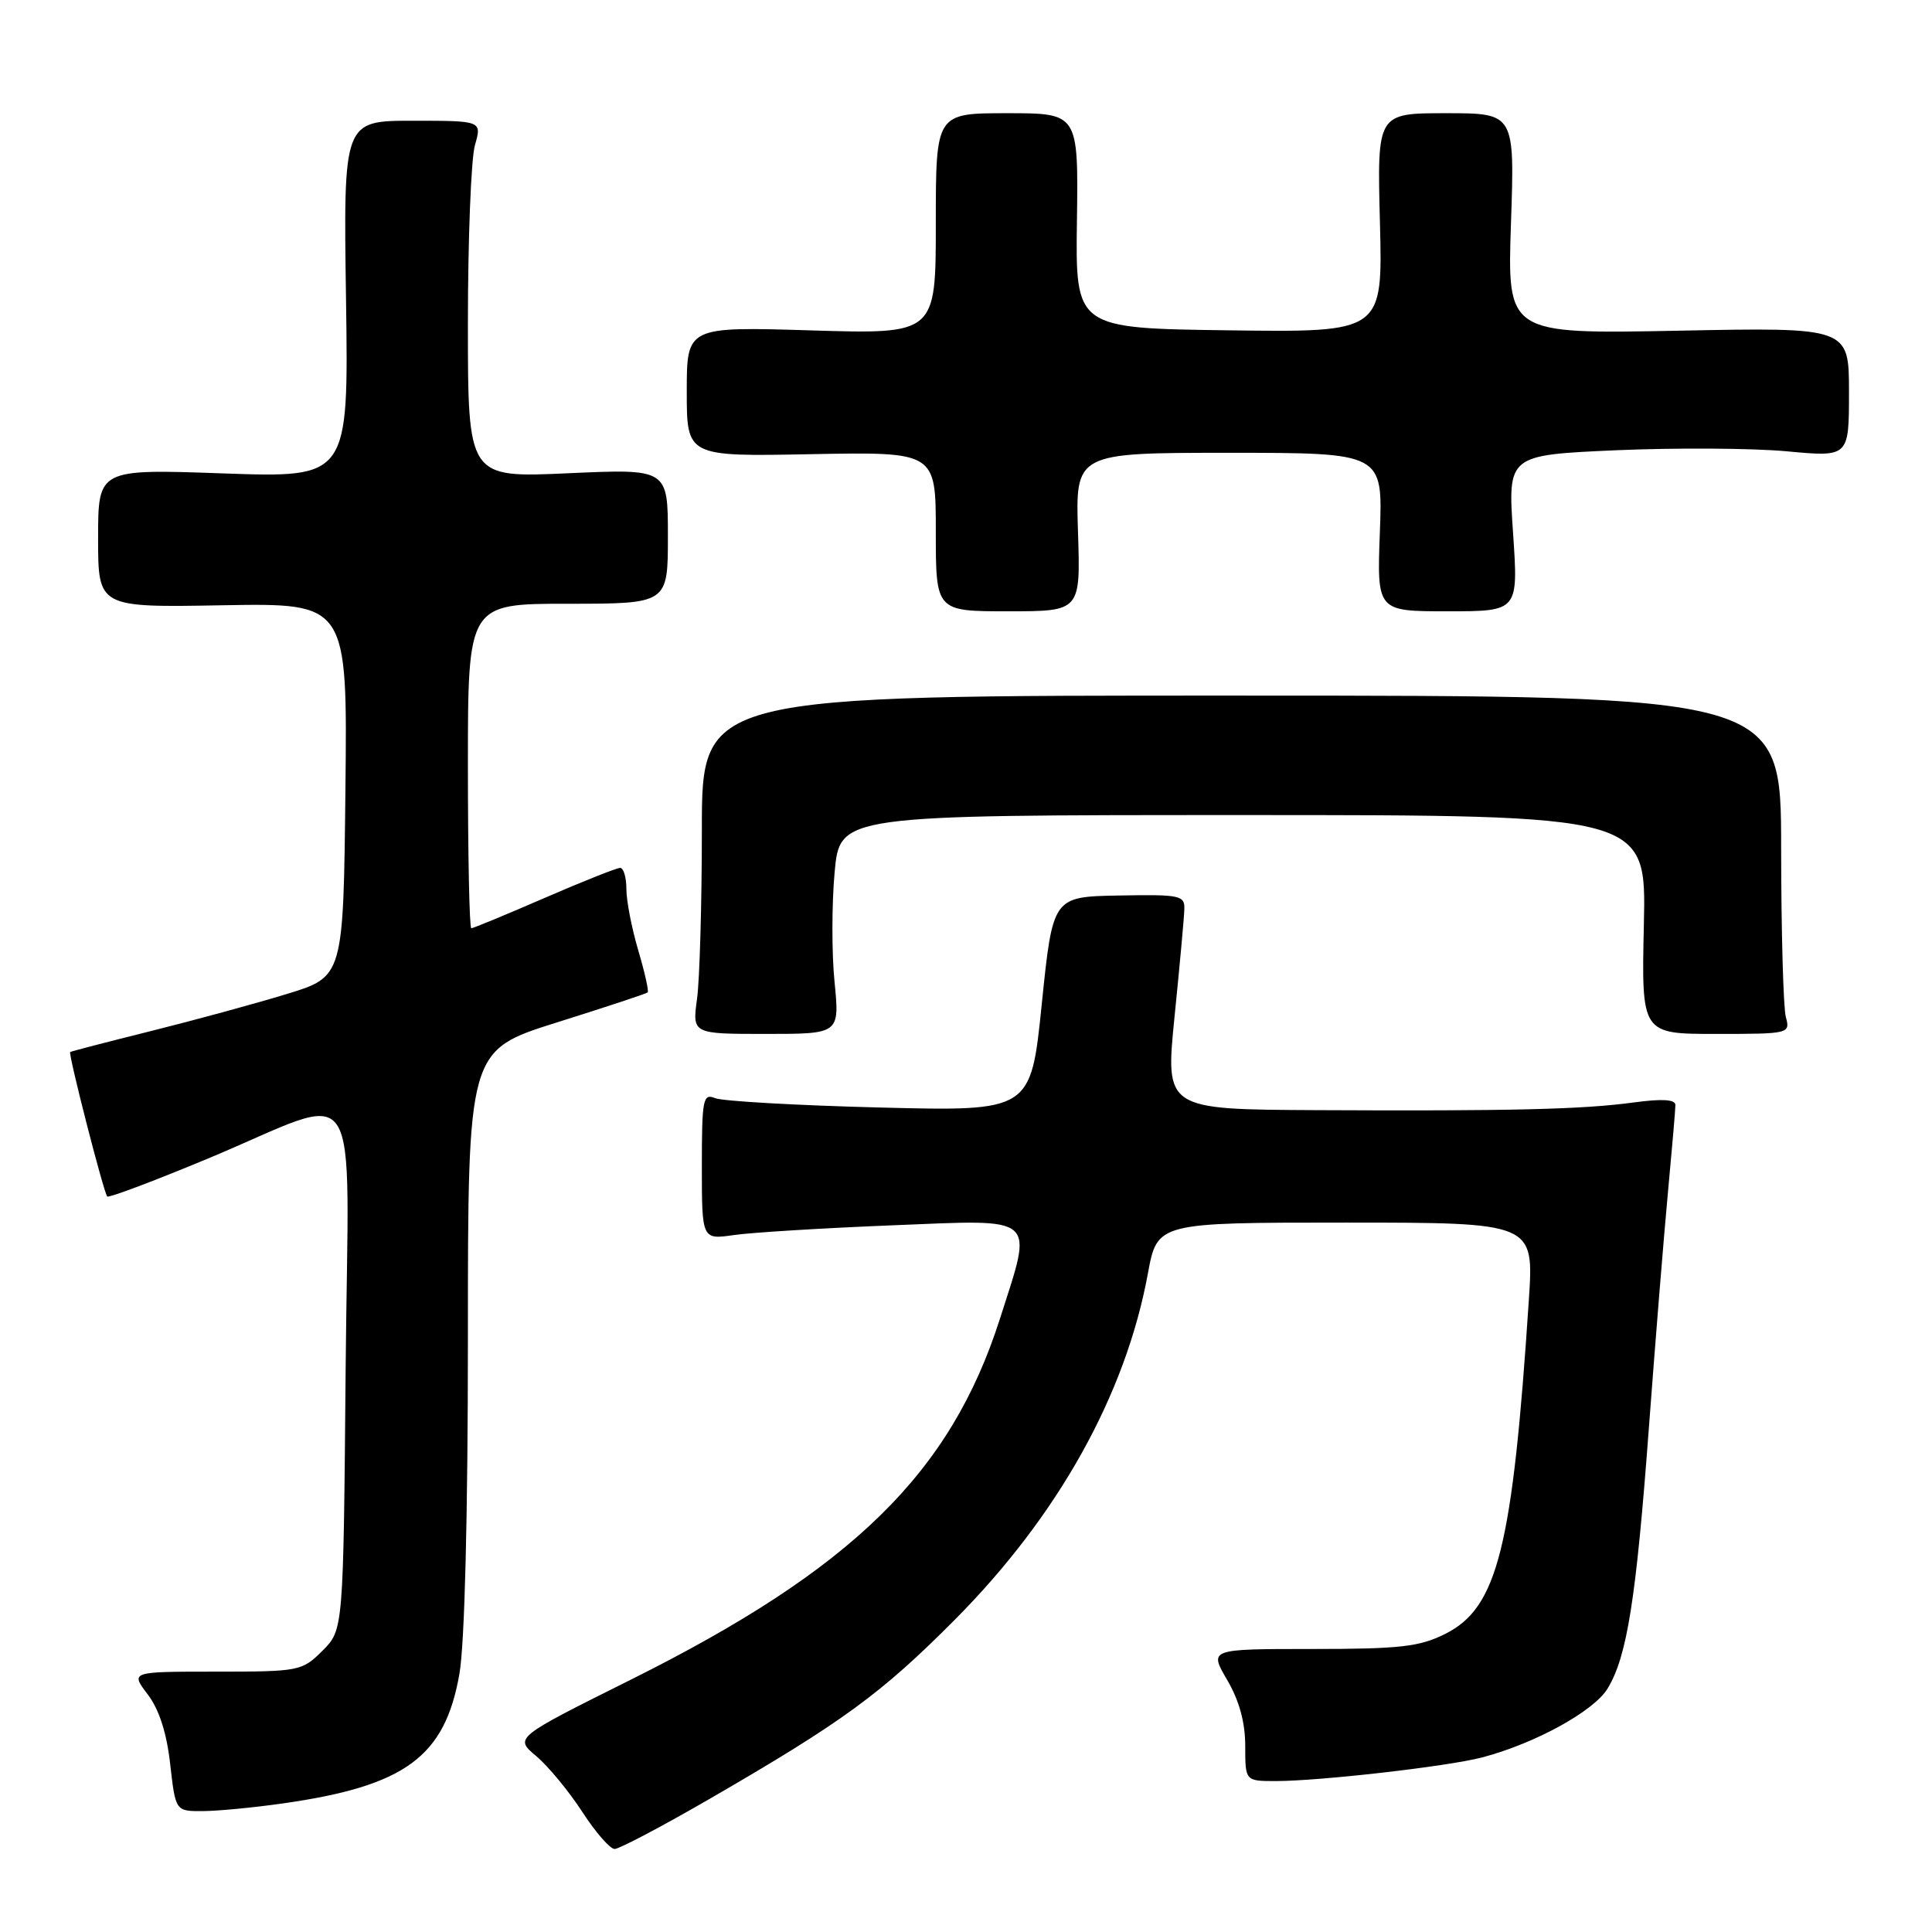 <?xml version="1.0" encoding="UTF-8" standalone="no"?>
<!DOCTYPE svg PUBLIC "-//W3C//DTD SVG 1.1//EN" "http://www.w3.org/Graphics/SVG/1.1/DTD/svg11.dtd" >
<svg xmlns="http://www.w3.org/2000/svg" xmlns:xlink="http://www.w3.org/1999/xlink" version="1.1" viewBox="0 0 256 256">
 <g >
 <path fill="currentColor"
d=" M 94.03 238.36 C 111.69 228.14 116.77 224.43 126.54 214.60 C 140.21 200.84 149.15 184.81 152.10 168.75 C 153.35 162.00 153.35 162.00 178.30 162.00 C 203.26 162.00 203.26 162.00 202.58 172.25 C 200.42 205.11 198.44 213.03 191.50 216.50 C 188.09 218.21 185.50 218.50 173.85 218.50 C 160.21 218.50 160.21 218.50 162.60 222.59 C 164.20 225.32 165.00 228.22 165.00 231.34 C 165.00 236.00 165.00 236.00 169.04 236.00 C 174.88 236.00 191.85 234.06 196.38 232.87 C 203.37 231.04 211.18 226.75 213.01 223.75 C 215.60 219.49 216.80 211.89 218.50 189.00 C 219.34 177.72 220.47 163.78 221.01 158.00 C 221.55 152.22 222.00 147.01 222.00 146.42 C 222.00 145.68 220.24 145.57 216.49 146.08 C 209.71 147.00 200.36 147.23 174.45 147.10 C 154.40 147.00 154.40 147.00 155.63 134.75 C 156.31 128.01 156.90 121.60 156.93 120.50 C 157.00 118.64 156.41 118.51 148.25 118.66 C 139.50 118.82 139.50 118.82 138.04 133.04 C 136.59 147.26 136.59 147.26 116.54 146.75 C 105.52 146.47 95.71 145.91 94.75 145.51 C 93.15 144.85 93.00 145.64 93.00 154.52 C 93.00 164.26 93.00 164.26 97.25 163.65 C 99.59 163.31 109.04 162.73 118.25 162.36 C 137.73 161.58 136.92 160.88 132.51 174.70 C 125.96 195.21 112.98 207.91 83.56 222.58 C 68.16 230.26 68.16 230.26 71.05 232.69 C 72.64 234.03 75.38 237.35 77.14 240.06 C 78.90 242.78 80.84 245.00 81.44 245.00 C 82.05 245.00 87.72 242.01 94.03 238.36 Z  M 37.50 238.96 C 53.71 236.65 58.96 232.79 60.88 221.77 C 61.57 217.78 62.00 200.88 62.00 177.26 C 62.00 139.19 62.00 139.19 73.75 135.49 C 80.21 133.46 85.64 131.67 85.82 131.50 C 85.99 131.33 85.43 128.82 84.57 125.92 C 83.71 123.01 83.00 119.37 83.00 117.82 C 83.00 116.27 82.63 115.00 82.17 115.00 C 81.72 115.00 77.19 116.80 72.12 119.00 C 67.05 121.20 62.70 123.00 62.45 123.00 C 62.20 123.00 62.00 113.33 62.00 101.50 C 62.00 80.00 62.00 80.00 75.25 80.00 C 88.50 80.00 88.50 80.00 88.50 71.05 C 88.50 62.11 88.50 62.11 75.25 62.71 C 62.00 63.31 62.00 63.31 62.00 42.90 C 62.00 31.67 62.42 21.03 62.93 19.24 C 63.86 16.00 63.86 16.00 54.68 16.00 C 45.50 16.00 45.50 16.00 45.85 39.66 C 46.19 63.31 46.19 63.31 29.60 62.73 C 13.00 62.14 13.00 62.14 13.00 71.32 C 13.00 80.50 13.00 80.50 29.52 80.20 C 46.04 79.91 46.04 79.91 45.77 104.66 C 45.50 129.42 45.50 129.42 38.00 131.71 C 33.88 132.97 25.78 135.18 20.00 136.62 C 14.22 138.06 9.41 139.31 9.30 139.40 C 9.02 139.63 13.75 158.08 14.21 158.54 C 14.41 158.75 20.41 156.49 27.54 153.52 C 48.53 144.79 46.15 141.16 45.80 181.36 C 45.50 215.96 45.50 215.96 42.73 218.73 C 40.02 221.43 39.67 221.50 28.62 221.50 C 17.28 221.50 17.28 221.50 19.56 224.50 C 21.08 226.49 22.09 229.61 22.55 233.75 C 23.26 240.00 23.26 240.00 26.88 239.98 C 28.87 239.97 33.65 239.51 37.50 238.96 Z  M 110.58 130.10 C 110.20 126.30 110.21 119.78 110.59 115.60 C 111.28 108.00 111.28 108.00 164.71 108.00 C 218.15 108.00 218.15 108.00 217.82 122.50 C 217.50 137.00 217.50 137.00 227.37 137.00 C 237.11 137.00 237.23 136.97 236.63 134.75 C 236.30 133.51 236.02 123.43 236.01 112.34 C 236.00 92.18 236.00 92.18 164.50 92.17 C 93.00 92.15 93.00 92.15 93.00 109.94 C 93.00 119.72 92.71 129.81 92.36 132.36 C 91.73 137.00 91.73 137.00 101.49 137.00 C 111.26 137.00 111.26 137.00 110.58 130.10 Z  M 142.84 70.50 C 142.50 60.00 142.50 60.00 162.86 60.00 C 183.23 60.00 183.23 60.00 182.84 70.50 C 182.45 81.00 182.45 81.00 191.82 81.00 C 201.19 81.00 201.19 81.00 200.49 70.65 C 199.78 60.30 199.78 60.30 214.14 59.66 C 222.04 59.32 232.21 59.38 236.75 59.80 C 245.00 60.57 245.00 60.57 245.00 51.97 C 245.00 43.37 245.00 43.37 222.36 43.82 C 199.72 44.26 199.72 44.26 200.21 29.63 C 200.71 15.00 200.71 15.00 191.59 15.00 C 182.47 15.00 182.47 15.00 182.85 29.52 C 183.22 44.04 183.22 44.04 162.86 43.77 C 142.50 43.50 142.50 43.50 142.70 29.25 C 142.89 15.00 142.89 15.00 133.45 15.00 C 124.00 15.00 124.00 15.00 124.00 29.64 C 124.00 44.28 124.00 44.28 107.50 43.78 C 91.00 43.28 91.00 43.28 91.00 51.89 C 91.00 60.50 91.00 60.50 107.50 60.18 C 124.00 59.87 124.00 59.87 124.00 70.43 C 124.00 81.00 124.00 81.00 133.59 81.00 C 143.18 81.00 143.18 81.00 142.84 70.50 Z "/>
</g>
</svg>